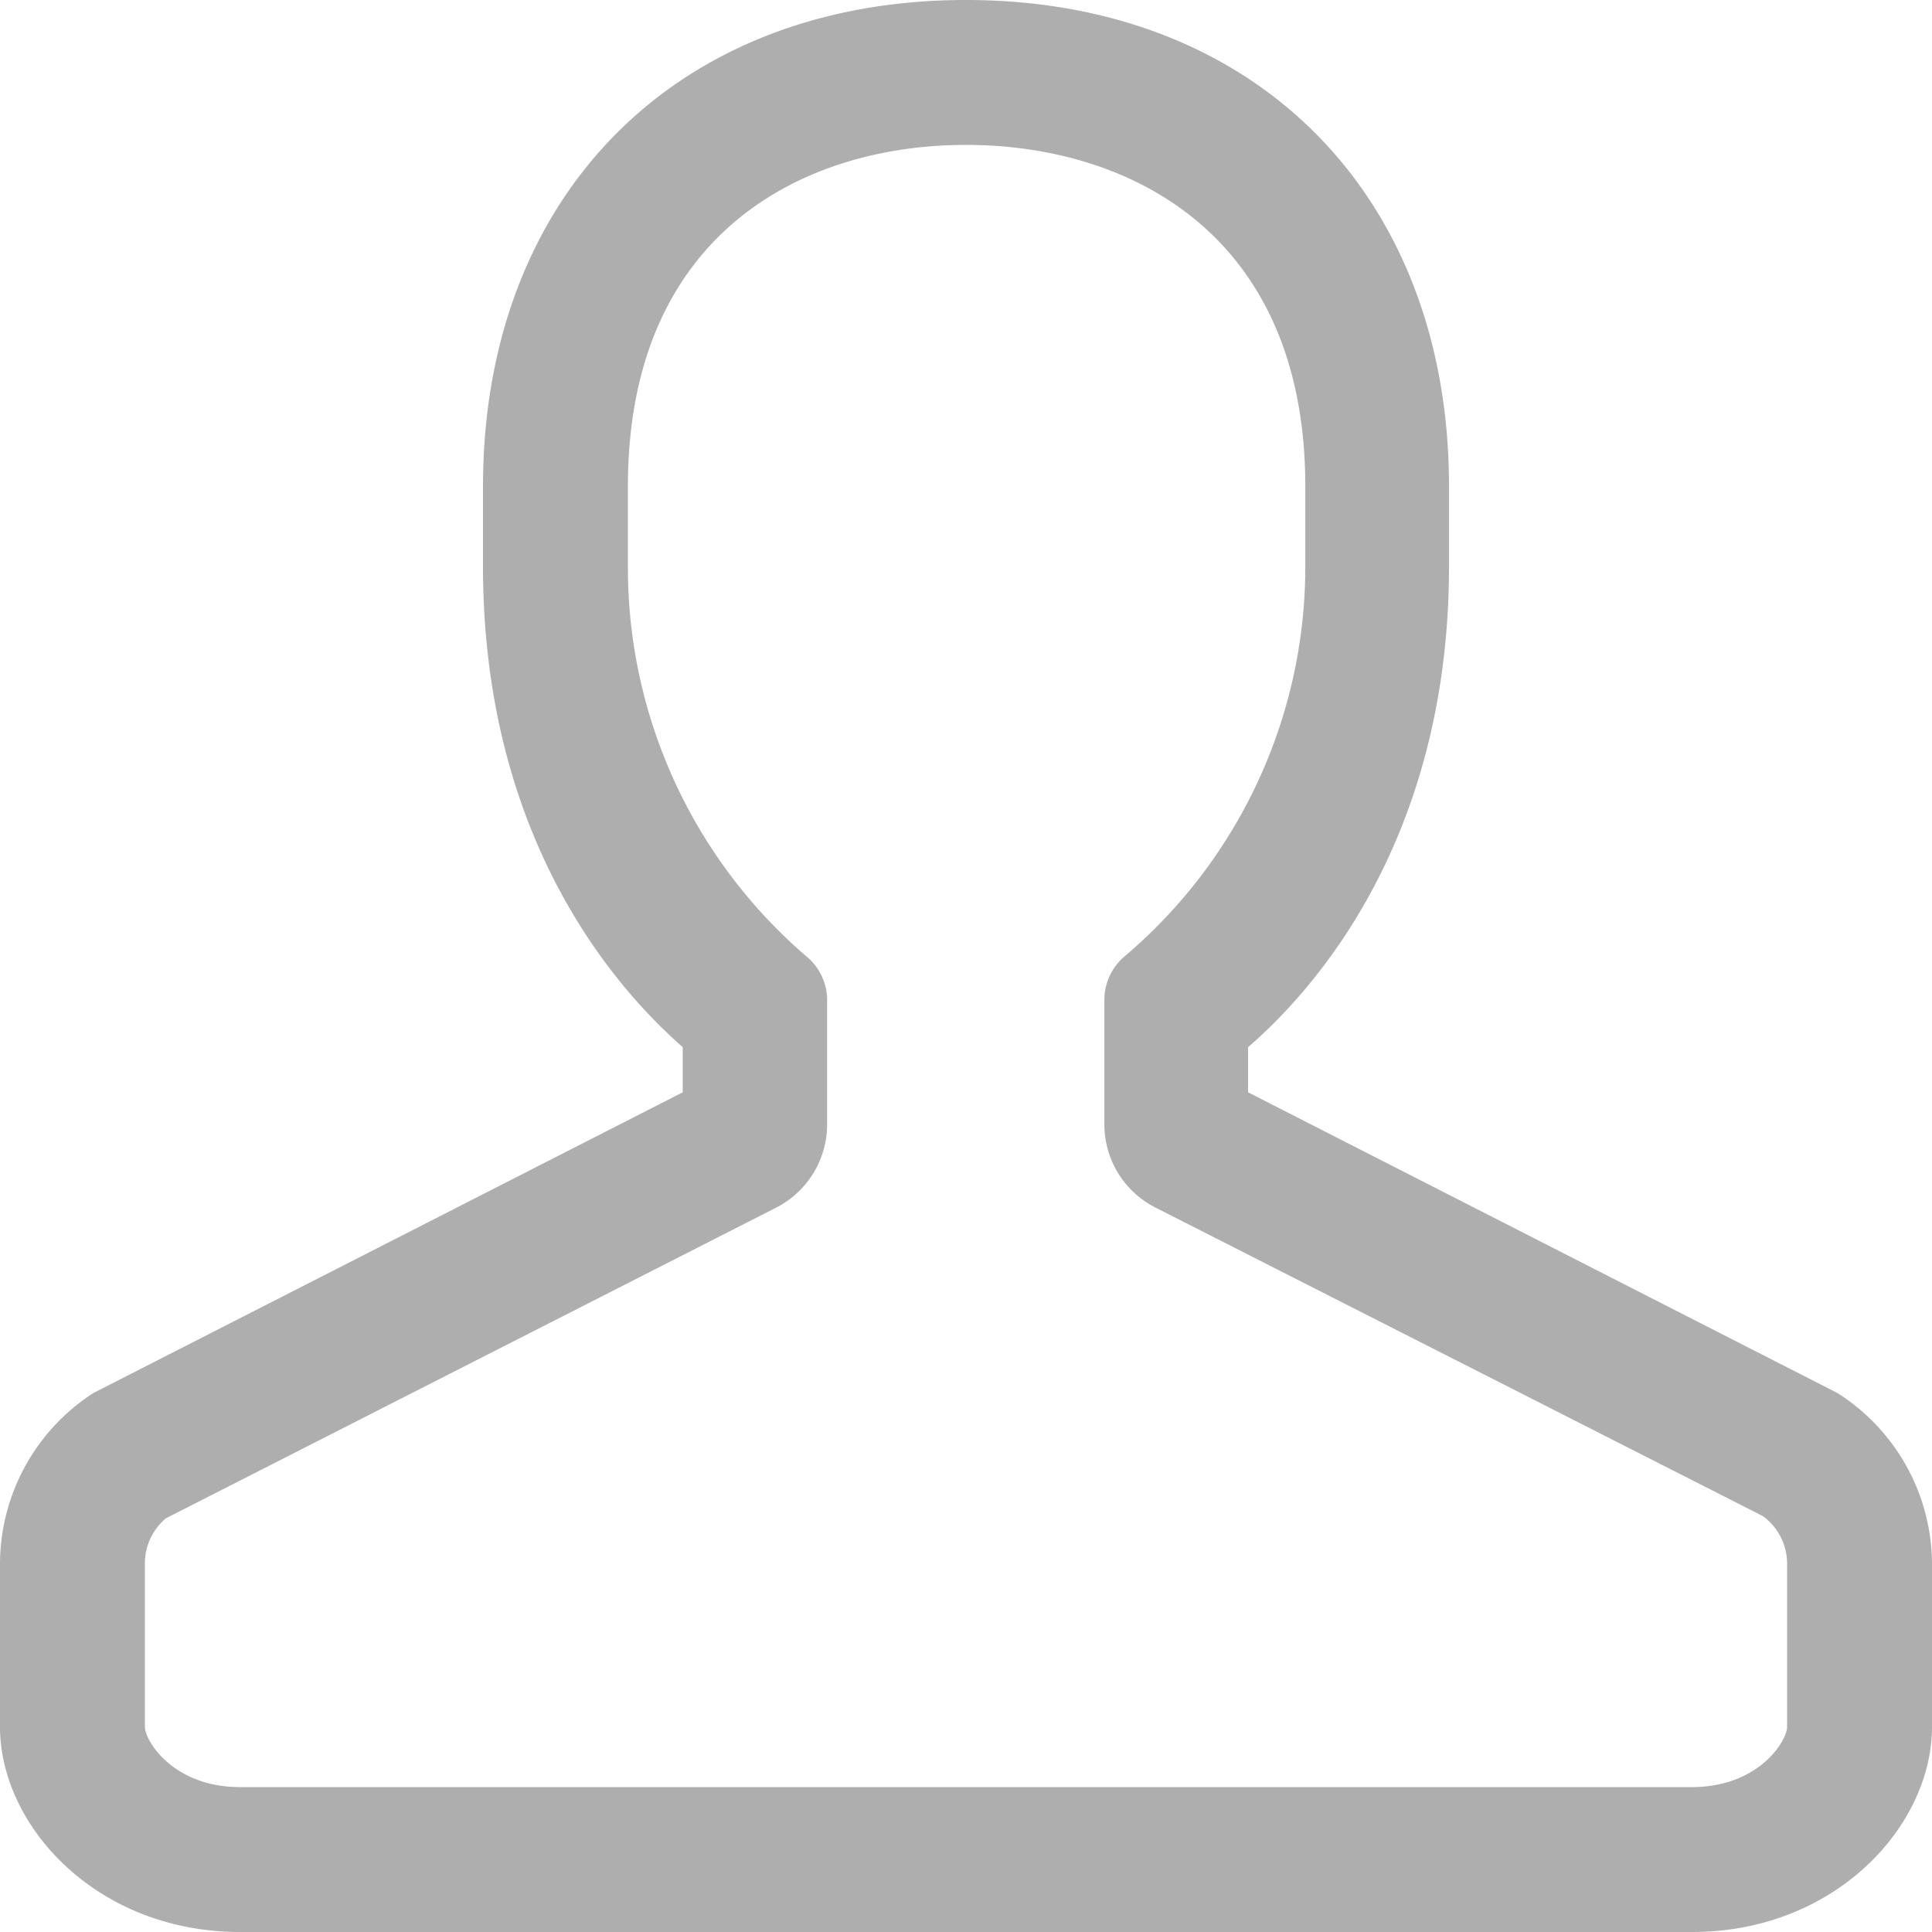 <svg id="图层_1" data-name="图层 1" xmlns="http://www.w3.org/2000/svg" viewBox="0 0 80 80"><title>图标</title><path d="M70.06,80H9.94C4,80,0,75.61,0,71.5V64.78a8.44,8.44,0,0,1,3.87-7.1l24.4-12.45V43.36C25.58,41,20,34.82,20,23.45V20.14C20,8.09,28,0,40,0s20,8.09,20,20.14v3.31c0,11.37-5.63,17.59-8.32,19.91v1.87l24.4,12.45A8.42,8.42,0,0,1,80,64.78V71.5C80,75.61,76,80,70.06,80ZM40,6C33.21,6,26,9.71,26,20.14v3.31A21.21,21.21,0,0,0,33.4,39.61a2.34,2.34,0,0,1,.85,1.81l0,5.1A3.88,3.88,0,0,1,32.15,50L6.87,62.87A2.43,2.43,0,0,0,6,64.78V71.5C6,72.1,7.19,74,9.94,74H70.06C72.81,74,74,72.1,74,71.5V64.78a2.45,2.45,0,0,0-1-2L47.84,50a3.86,3.86,0,0,1-2.11-3.45V41.41a2.36,2.36,0,0,1,.85-1.82,21.14,21.14,0,0,0,7.47-16.14V20.14C54.05,9.71,46.79,6,40,6Z" fill="#aeaeae"/></svg>